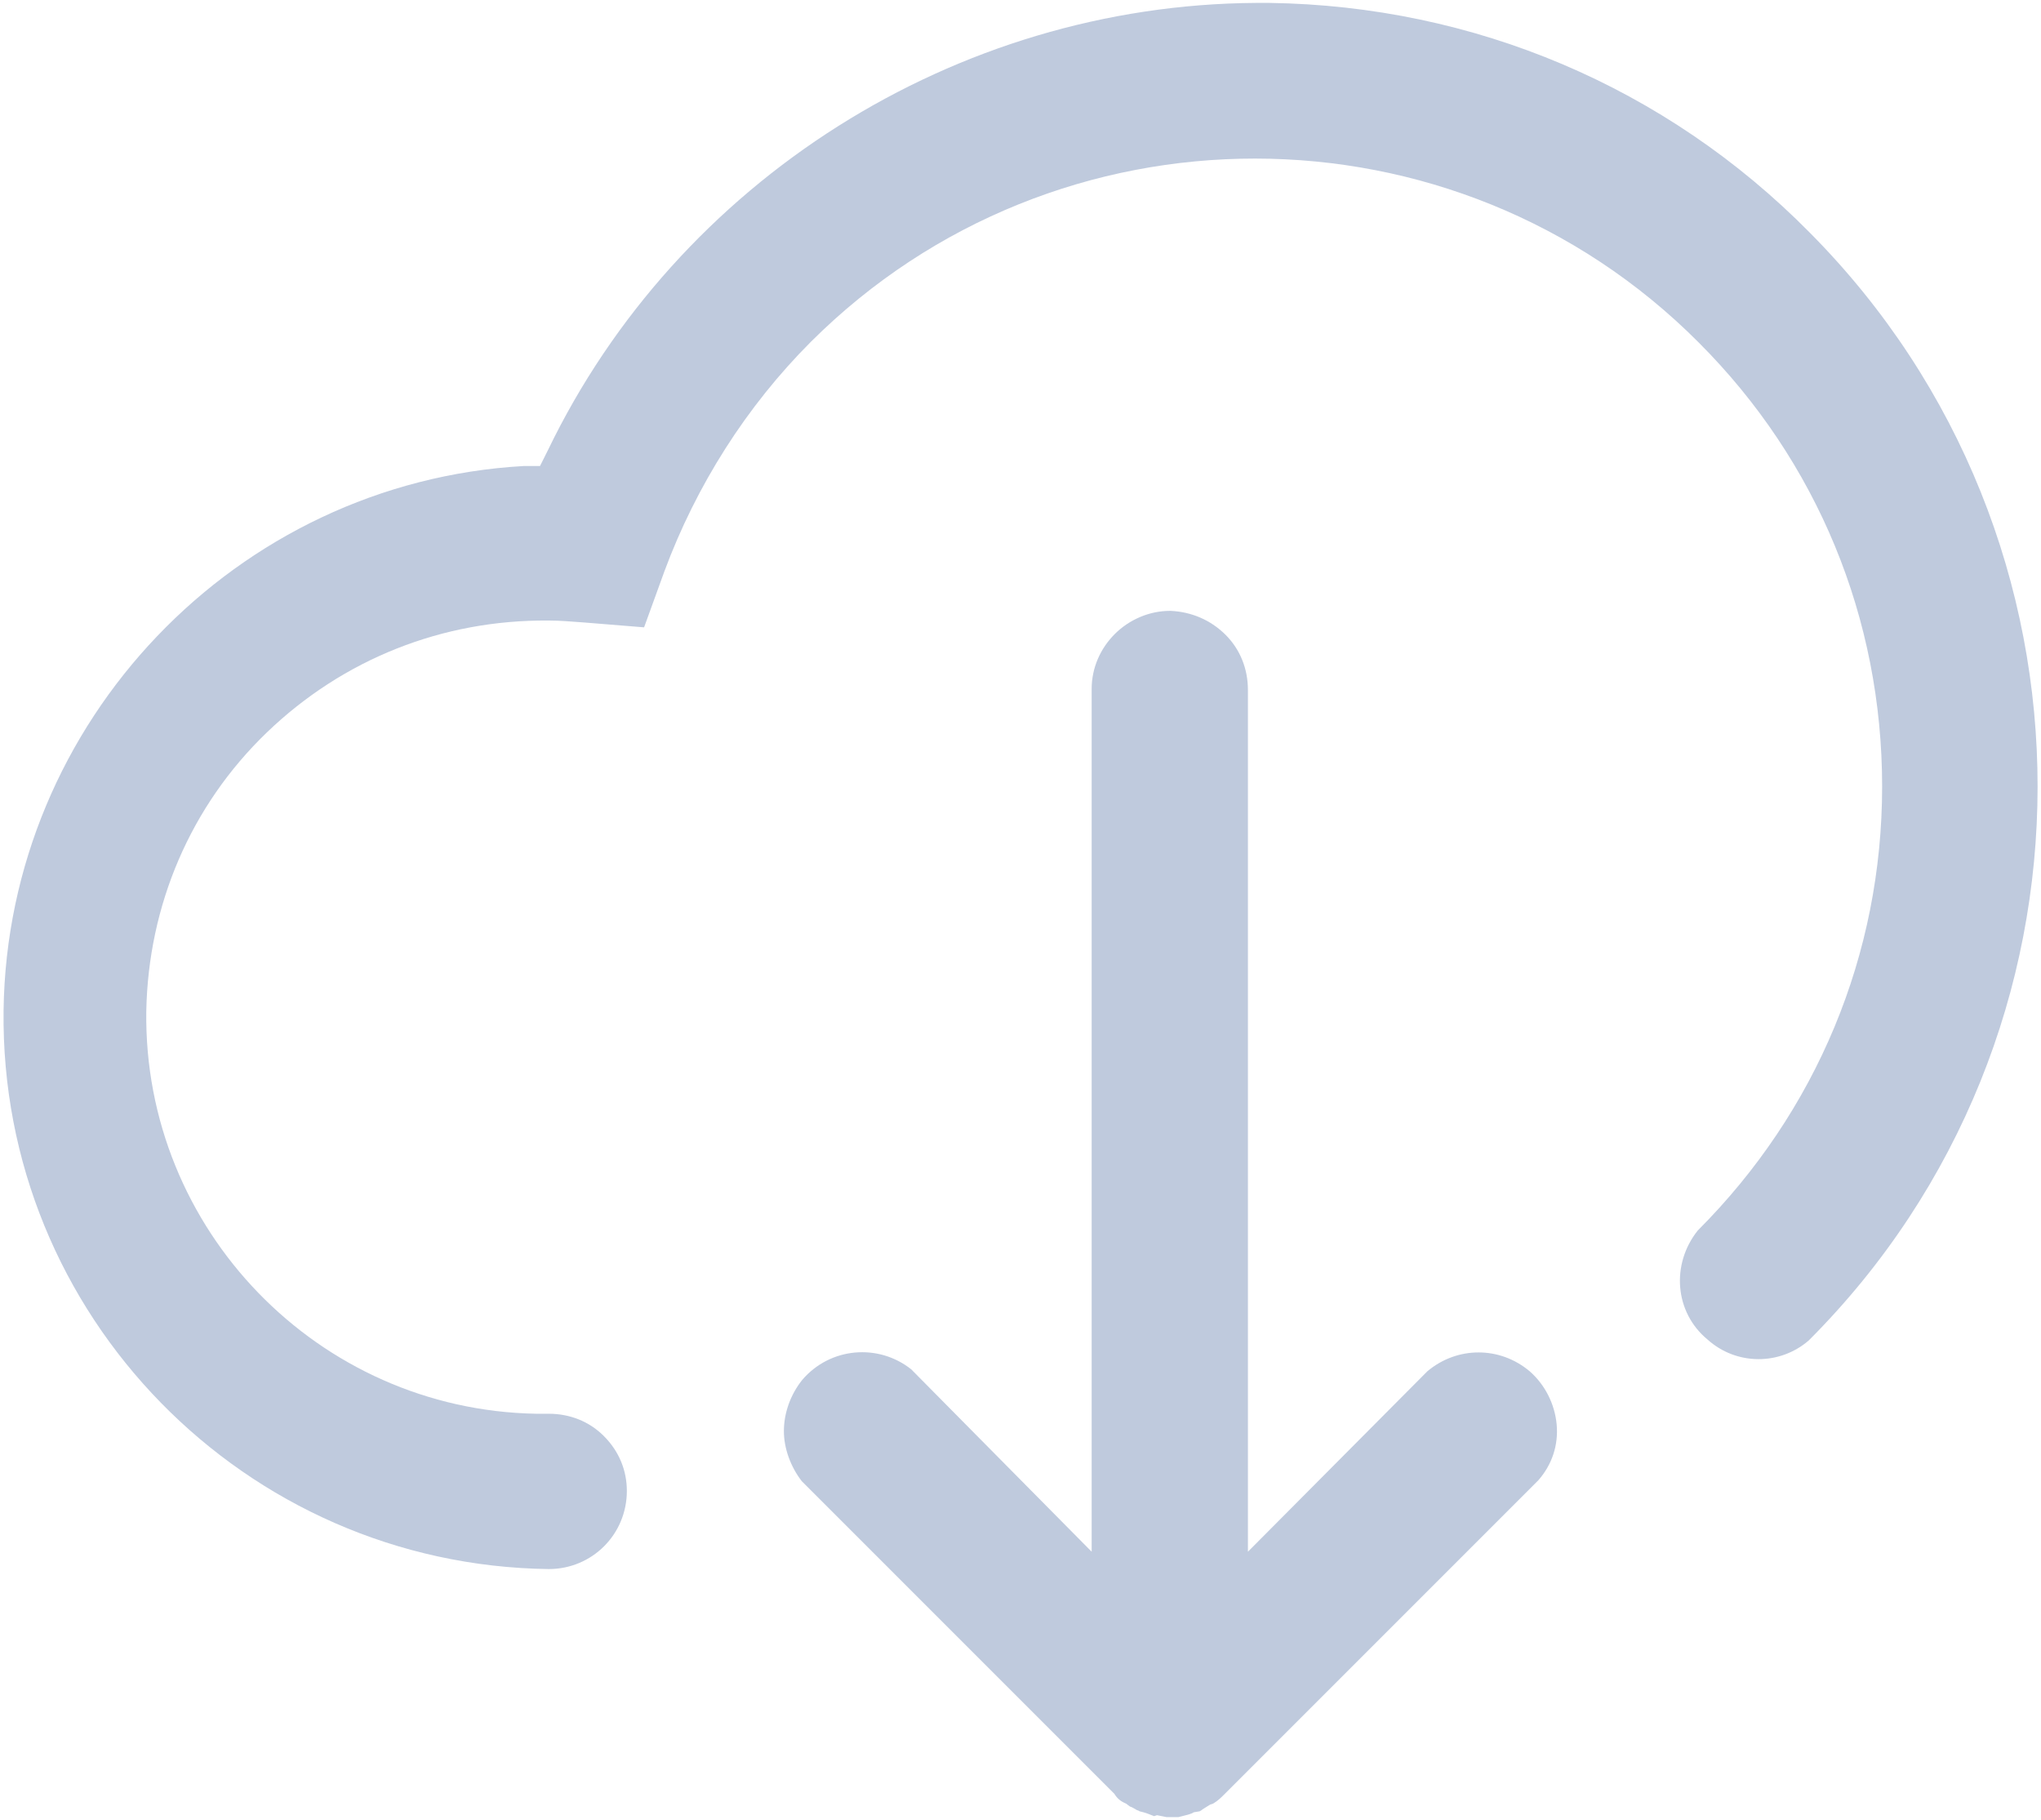 <?xml version="1.0" encoding="iso-8859-1"?>
<!-- Generator: Adobe Illustrator 25.4.1, SVG Export Plug-In . SVG Version: 6.00 Build 0)  -->
<svg version="1.1" id="Layer_1" xmlns="http://www.w3.org/2000/svg" xmlns:xlink="http://www.w3.org/1999/xlink" x="0px" y="0px"
	 viewBox="0 0 21.082 18.798" style="enable-background:new 0 0 21.082 18.798;" xml:space="preserve">
<g id="noun_Download_6173" transform="translate(0.101 0.1)">
	<g id="Path_10143">
		<path style="fill:#BFCADD;" d="M18.582,13.744c-0.299,0.259-0.748,0.259-1.046-0.01c-0.339-0.279-0.379-0.777-0.1-1.126
			c1.226-1.226,1.904-2.85,1.904-4.585c0-1.734-0.668-3.359-1.894-4.585c-2.522-2.532-6.638-2.532-9.169-0.01
			C7.609,4.096,7.091,4.913,6.762,5.8l-0.21,0.579l-0.618-0.05c-0.139-0.01-0.249-0.02-0.359-0.02c0,0,0,0-0.01,0
			c-1.096-0.01-2.123,0.399-2.91,1.156S1.43,9.249,1.41,10.345c-0.03,2.252,1.774,4.116,4.027,4.156h0.13
			c0.219,0,0.419,0.08,0.568,0.229c0.16,0.159,0.239,0.359,0.239,0.568c0,0.449-0.359,0.807-0.807,0.807
			c-3.139-0.04-5.671-2.621-5.631-5.771c0.04-2.98,2.402-5.452,5.372-5.621h0.169l0.08-0.16C6.901,1.764,9.772-0.05,12.871-0.07
			h0.14c2.113,0.03,4.096,0.867,5.581,2.372C21.732,5.462,21.732,10.594,18.582,13.744z"/>
	</g>
	<g id="Path_10144">
		<path style="fill:#BFCADD;" d="M7.996,14.68c0-0.189,0.07-0.379,0.189-0.528c0.289-0.339,0.787-0.379,1.126-0.11l1.864,1.884
			v-8.91c0-0.219,0.09-0.419,0.239-0.568c0.15-0.15,0.359-0.239,0.568-0.239c0,0,0,0,0.01,0c0.209,0.01,0.409,0.09,0.568,0.249
			c0.149,0.15,0.229,0.349,0.229,0.568v8.9l1.854-1.864c0.309-0.259,0.748-0.259,1.056,0c0.16,0.14,0.259,0.339,0.279,0.548
			c0.02,0.219-0.05,0.419-0.189,0.578l-3.249,3.249c-0.03,0.03-0.06,0.06-0.11,0.09l-0.03,0.01c-0.03,0.02-0.05,0.03-0.08,0.05
			c-0.01,0.01-0.03,0.02-0.03,0.02l-0.06,0.01c-0.03,0.02-0.08,0.03-0.12,0.04l-0.04,0.01h-0.12l-0.1-0.02l-0.03,0.01
			c-0.03-0.01-0.07-0.03-0.11-0.04l-0.04-0.01c-0.01-0.01-0.03-0.01-0.04-0.02c-0.02-0.01-0.03-0.02-0.06-0.03l-0.04-0.03
			c-0.05-0.02-0.09-0.05-0.12-0.1l-3.229-3.229C8.066,15.049,7.996,14.86,7.996,14.68z"/>
	</g>
</g>
</svg>
